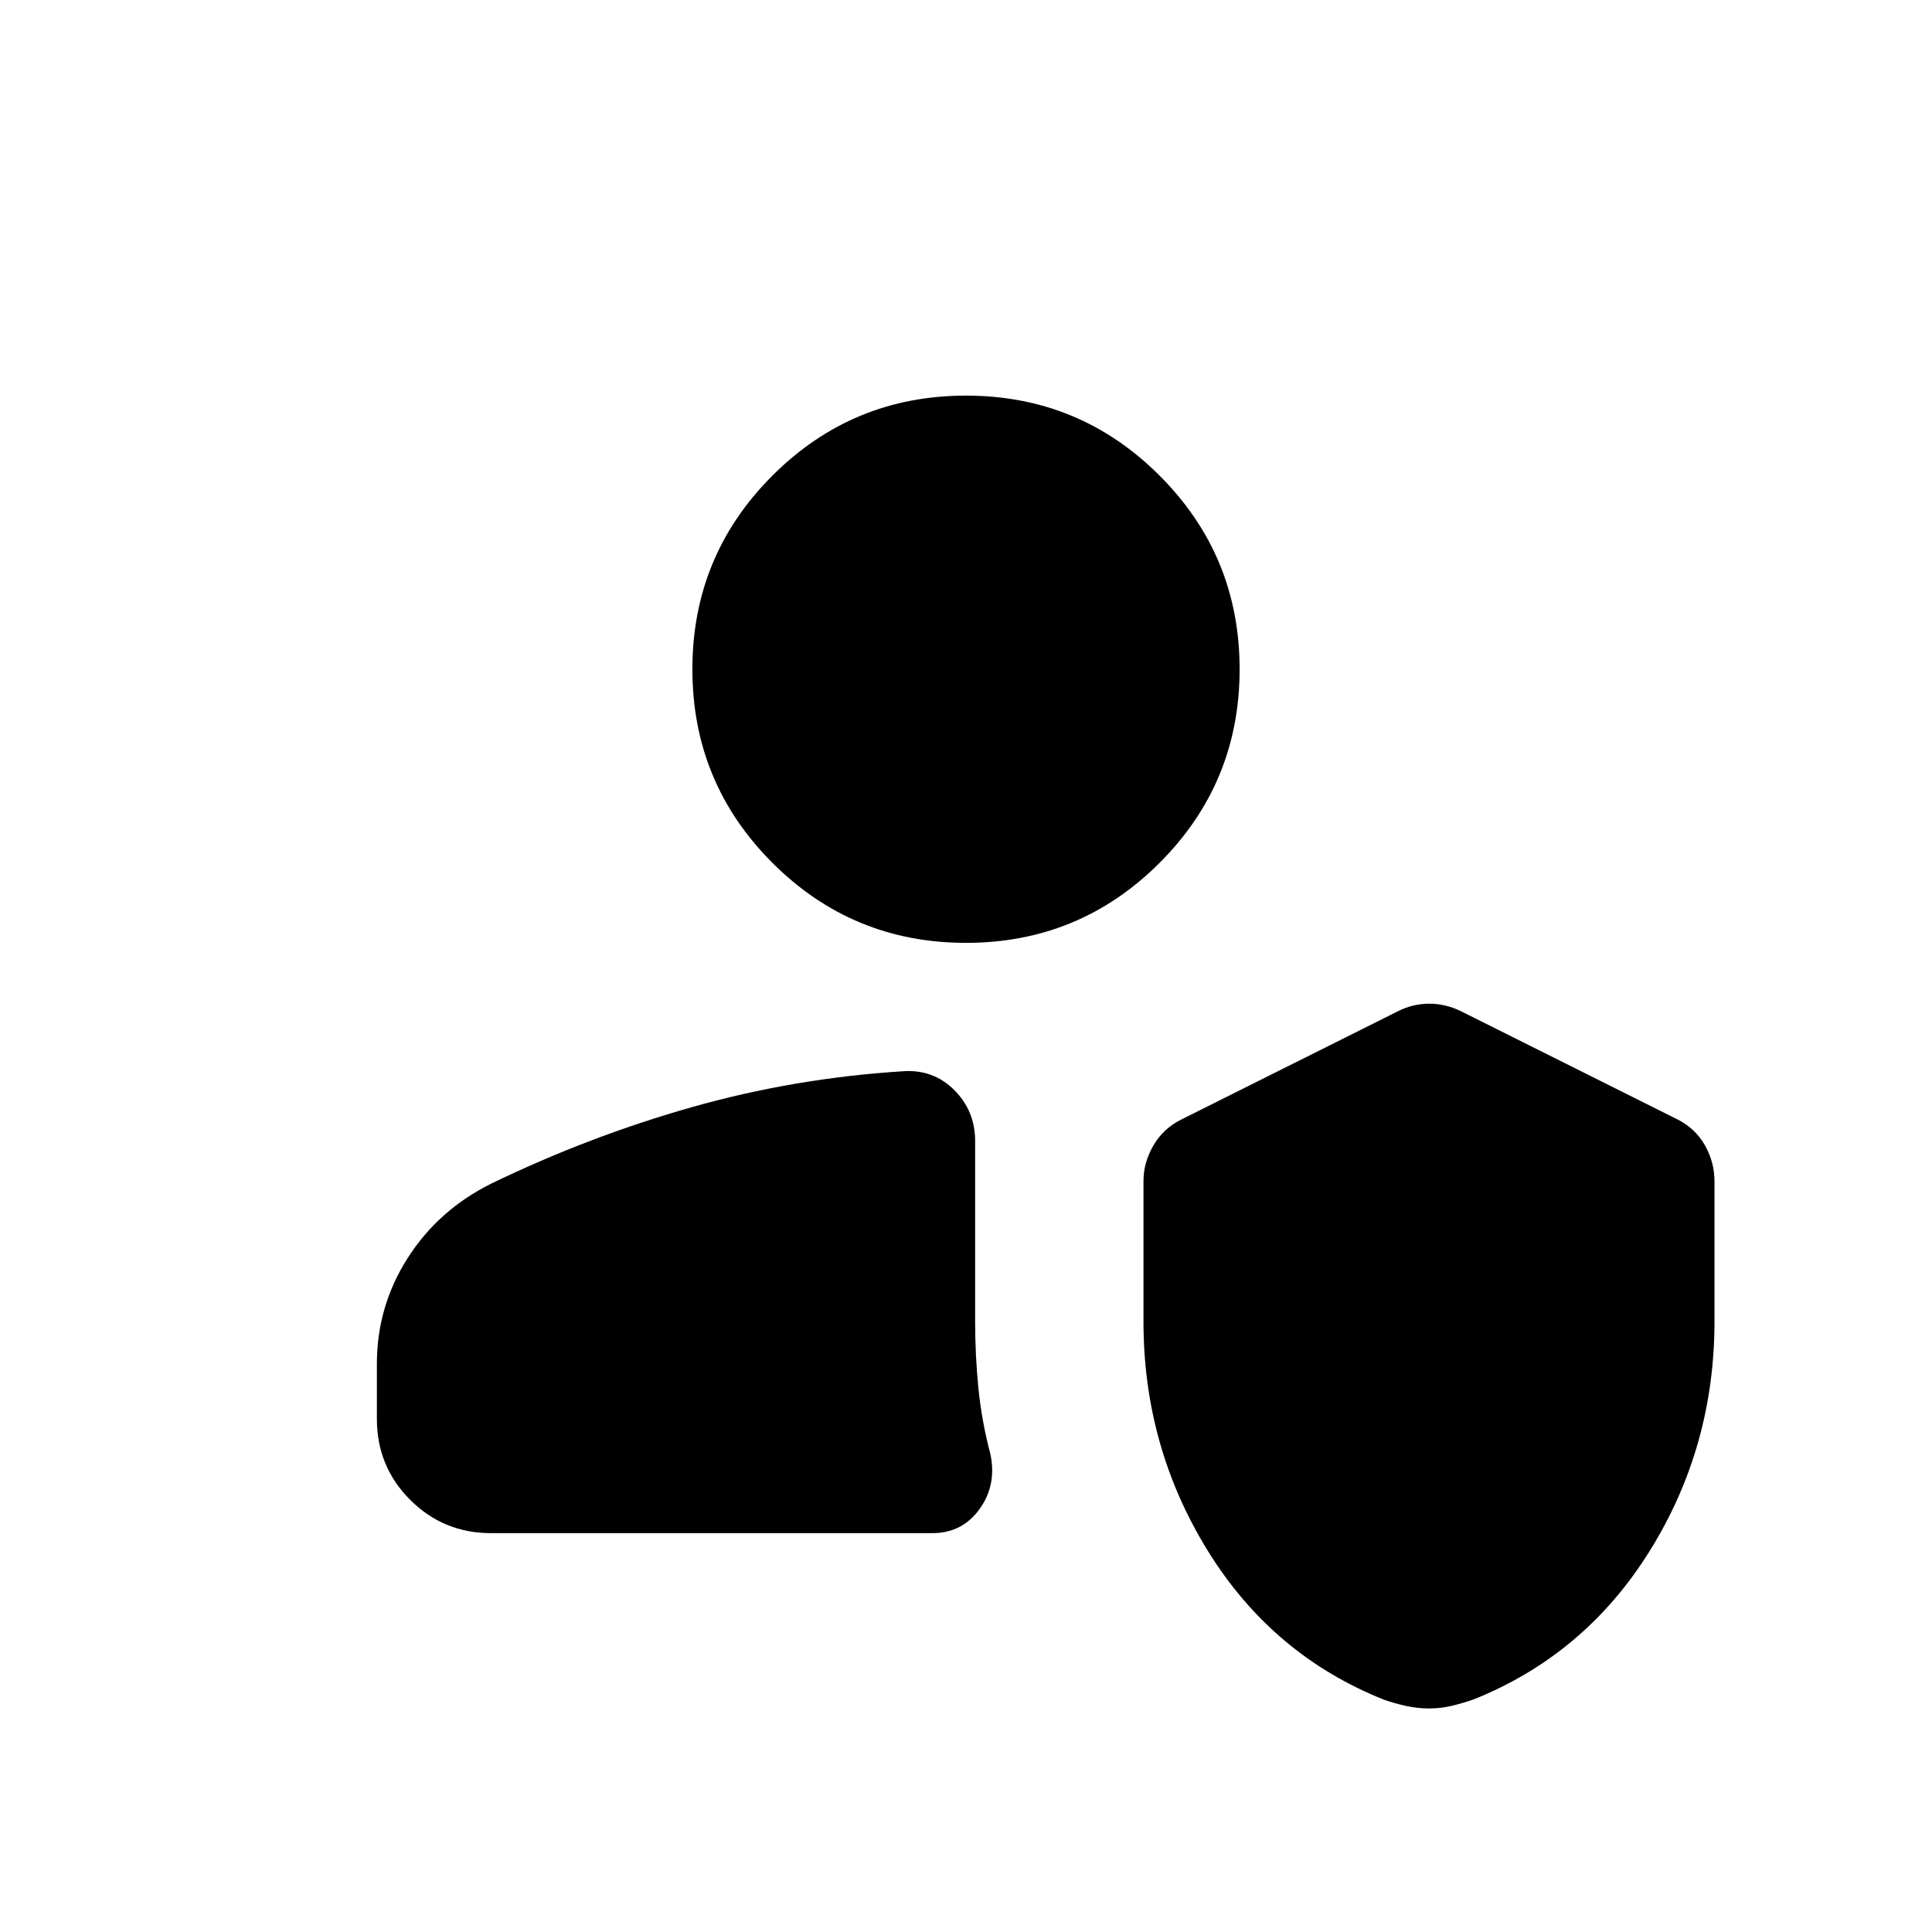 <svg xmlns="http://www.w3.org/2000/svg" height="24" viewBox="0 -960 960 960" width="24"><path d="M710.17-111.08q-5.85 0-11.45-1.23-5.59-1.23-10.9-3.06-55.47-22.1-87.55-73.85-32.08-51.76-32.08-114.04v-69.93q0-9.16 4.93-17.63 4.92-8.48 13.96-12.95l107.57-53.77q7.43-3.73 15.56-3.73 8.14 0 15.78 3.76l107.5 53.71q8.89 4.5 13.66 12.87t4.77 17.97v69.54q0 62.3-32.08 113.9-32.08 51.6-87.32 73.84-5.21 1.85-10.86 3.22-5.64 1.38-11.49 1.38ZM244-198.19q-23.64 0-40.19-16.55-16.54-16.54-16.54-40.18v-27.41q0-28.59 15.32-52.58 15.31-23.98 41.68-37.05 48.58-23.46 99.46-37.89 50.89-14.42 104.77-17.84 15.17-1.12 25.6 9.26 10.44 10.38 10.44 25.47v89.84q0 16.63 1.63 32.99 1.64 16.36 5.9 32.46 3.35 15.36-5.27 27.42-8.63 12.06-23.53 12.06H244ZM480-491.5q-56.44 0-96.2-39.76-39.76-39.76-39.76-96.2 0-56.44 39.76-96.2 39.76-39.76 96.2-39.76 56.44 0 96.2 39.76 39.76 39.76 39.76 96.2 0 56.44-39.76 96.2-39.76 39.76-96.2 39.76Z"/></svg>